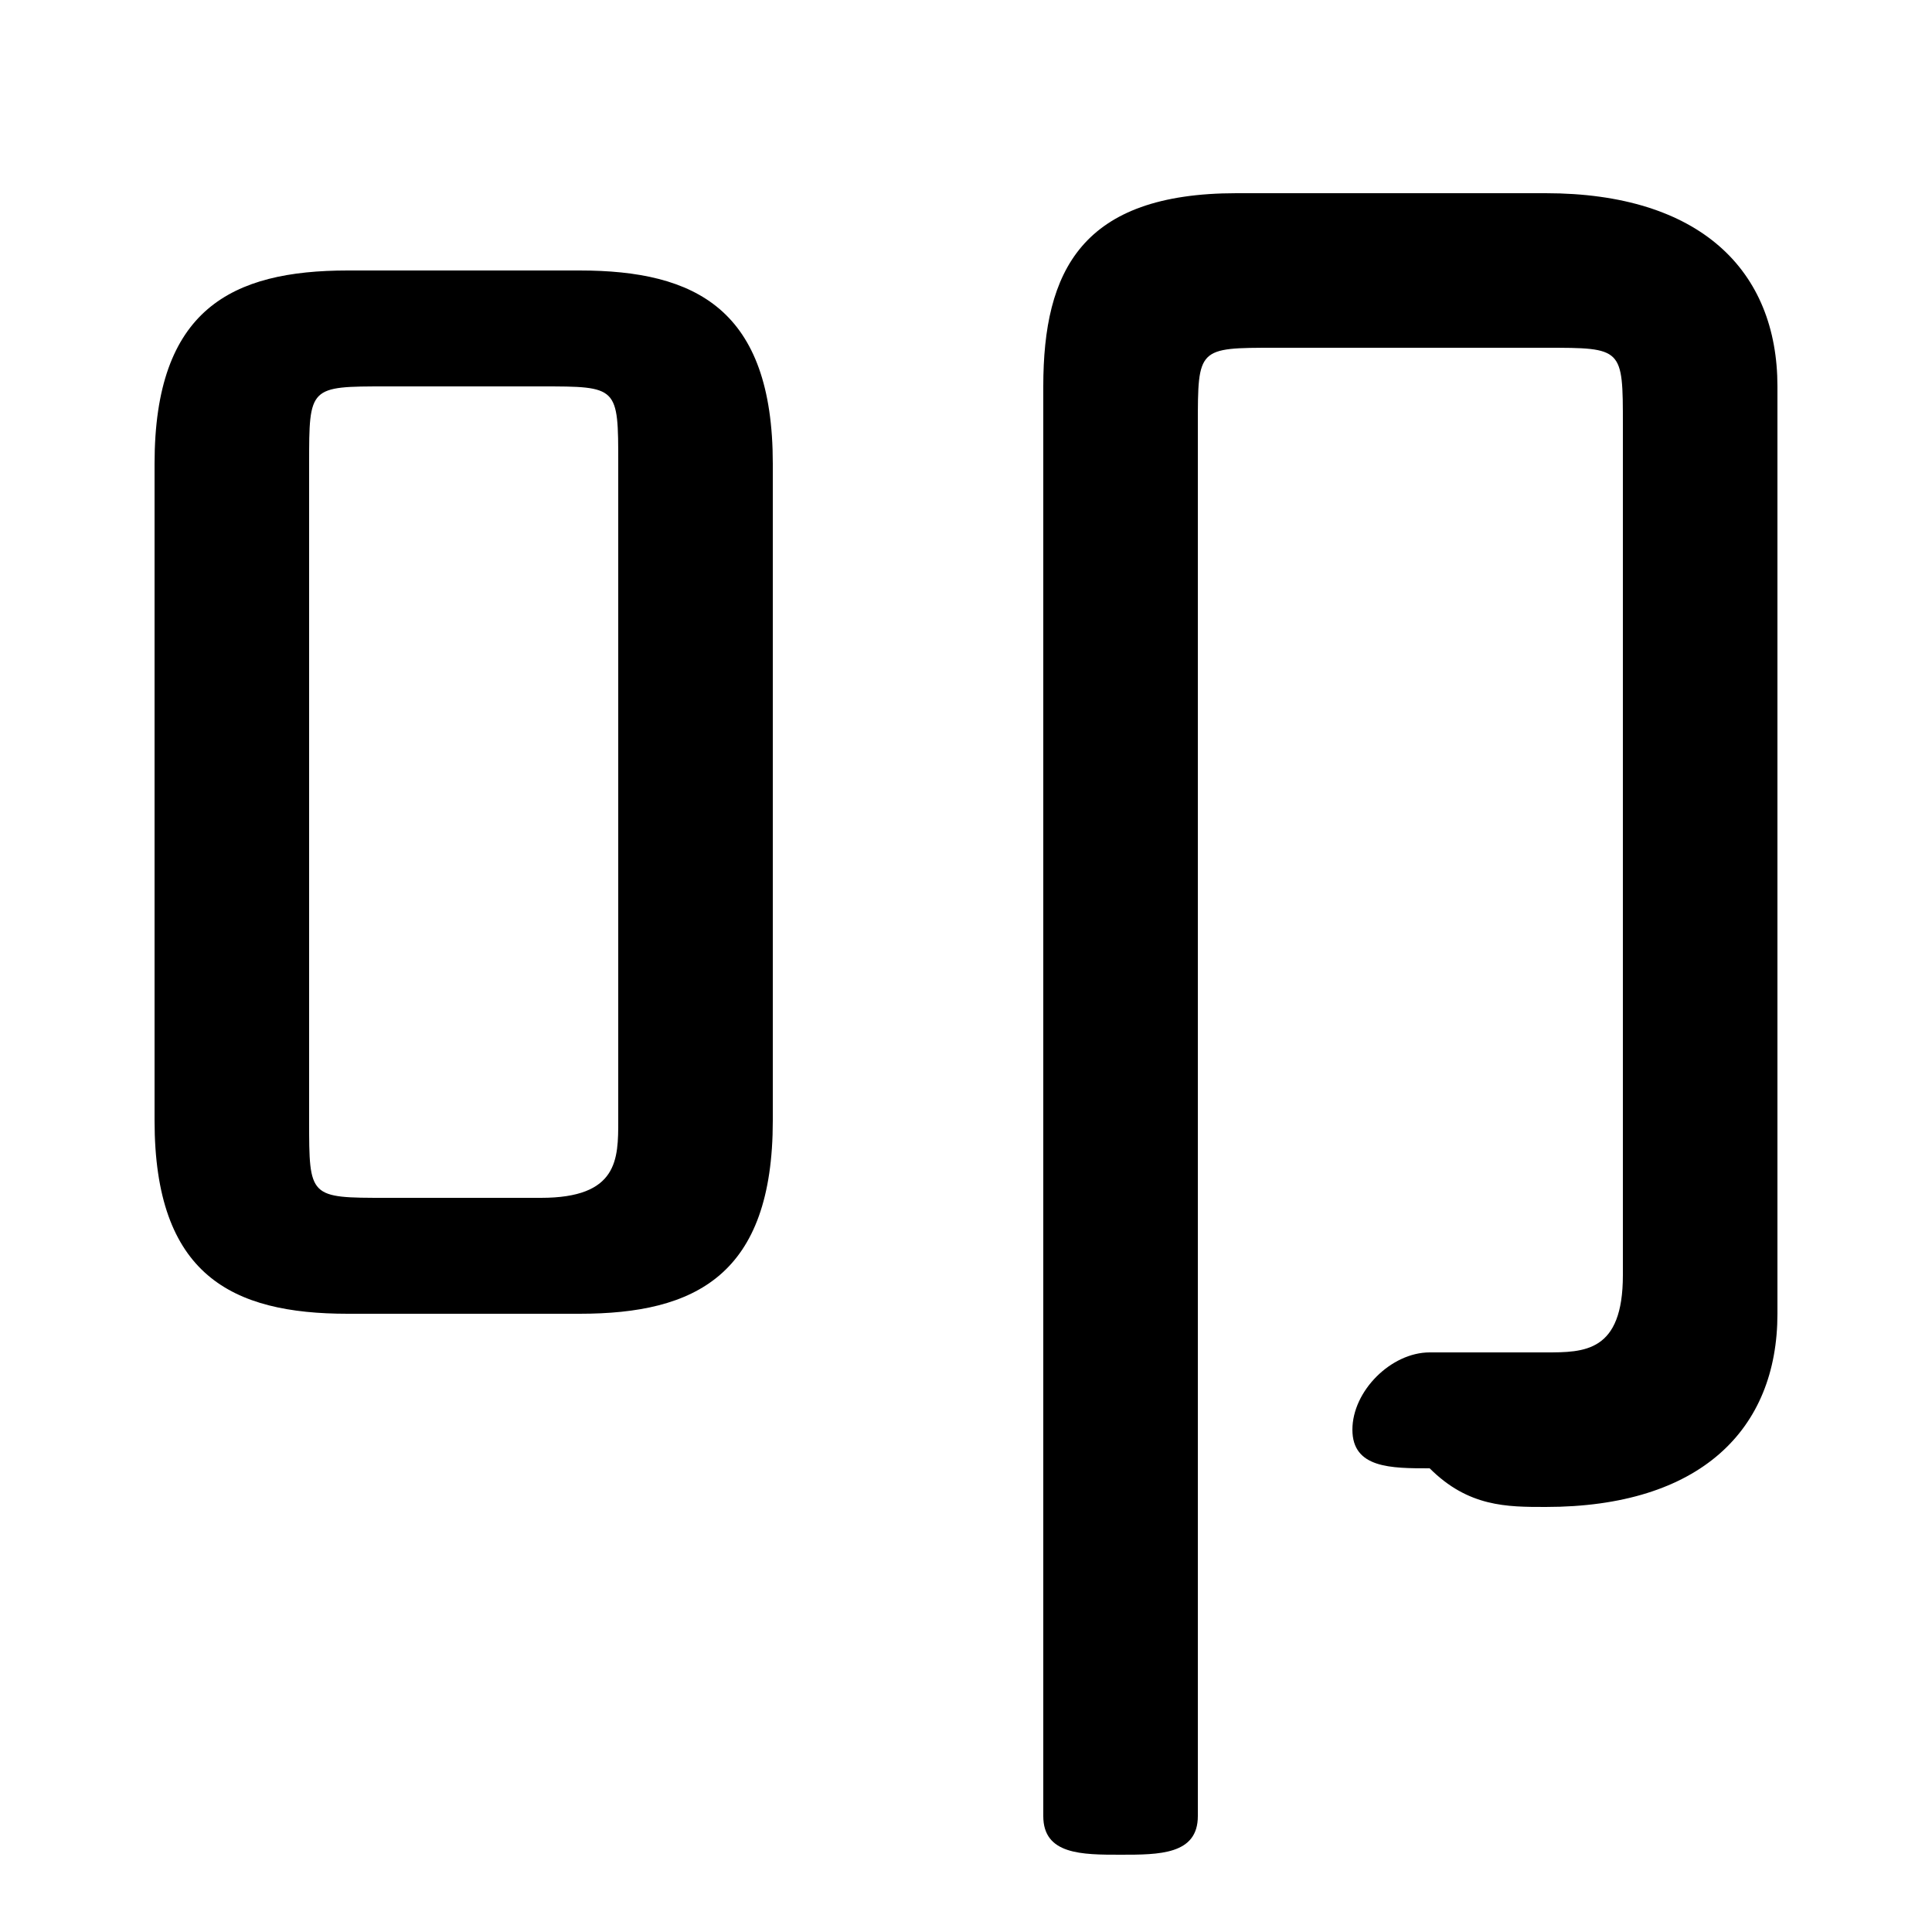 <svg xmlns="http://www.w3.org/2000/svg" viewBox="0 -44.0 50.0 50.0">
    <rect x="0" y="-44.0" width="50.0" height="50.0" fill="#808080" stroke="none"/>
    <g transform="scale(1, -1)">
        <!-- ボディの枠 -->
        <rect x="0" y="-6.0" width="50.0" height="50.0"
            stroke="white" fill="white"/>
        <!-- グリフ座標系の原点 -->
        <circle cx="0" cy="0" r="5" fill="white"/>
        <!-- グリフのアウトライン -->
        <g style="fill:black;stroke:#000000;stroke-width:0;stroke-linecap:round;stroke-linejoin:round;">
        <path d="M 15.0 10.0 C 18.0 10.0 20.0 11.0 20.0 15.0 L 20.0 32.0 C 20.0 36.0 18.0 37.0 15.0 37.0 L 9.0 37.0 C 6.0 37.0 4.0 36.0 4.0 32.0 L 4.0 15.0 C 4.0 11.0 6.0 10.0 9.0 10.0 Z M 10.0 13.0 C 8.0 13.0 8.0 13.0 8.0 15.0 L 8.0 32.0 C 8.0 34.0 8.0 34.0 10.0 34.0 L 14.0 34.0 C 16.0 34.0 16.0 34.0 16.0 32.0 L 16.0 15.0 C 16.0 14.0 16.0 13.0 14.0 13.0 Z M 46.0 34.0 C 46.0 37.0 44.0 39.0 40.0 39.0 L 32.0 39.0 C 28.0 39.0 27.0 37.0 27.0 34.0 L 27.0 -3.0 C 27.0 -4.0 28.0 -4.0 29.0 -4.0 C 30.0 -4.0 31.0 -4.0 31.0 -3.0 L 31.0 33.0 C 31.0 35.0 31.0 35.0 33.0 35.0 L 40.0 35.0 C 42.0 35.0 42.0 35.0 42.0 33.0 L 42.0 11.0 C 42.0 9.0 41.0 9.0 40.0 9.0 C 39.0 9.0 38.0 9.0 37.0 9.0 C 36.0 9.0 35.0 8.0 35.0 7.0 C 35.0 6.0 36.0 6.0 37.0 6.0 C 38.0 5.0 39.0 5.0 40.0 5.0 C 44.0 5.0 46.0 7.0 46.0 10.0 Z"/>
    </g>
    </g>
</svg>
